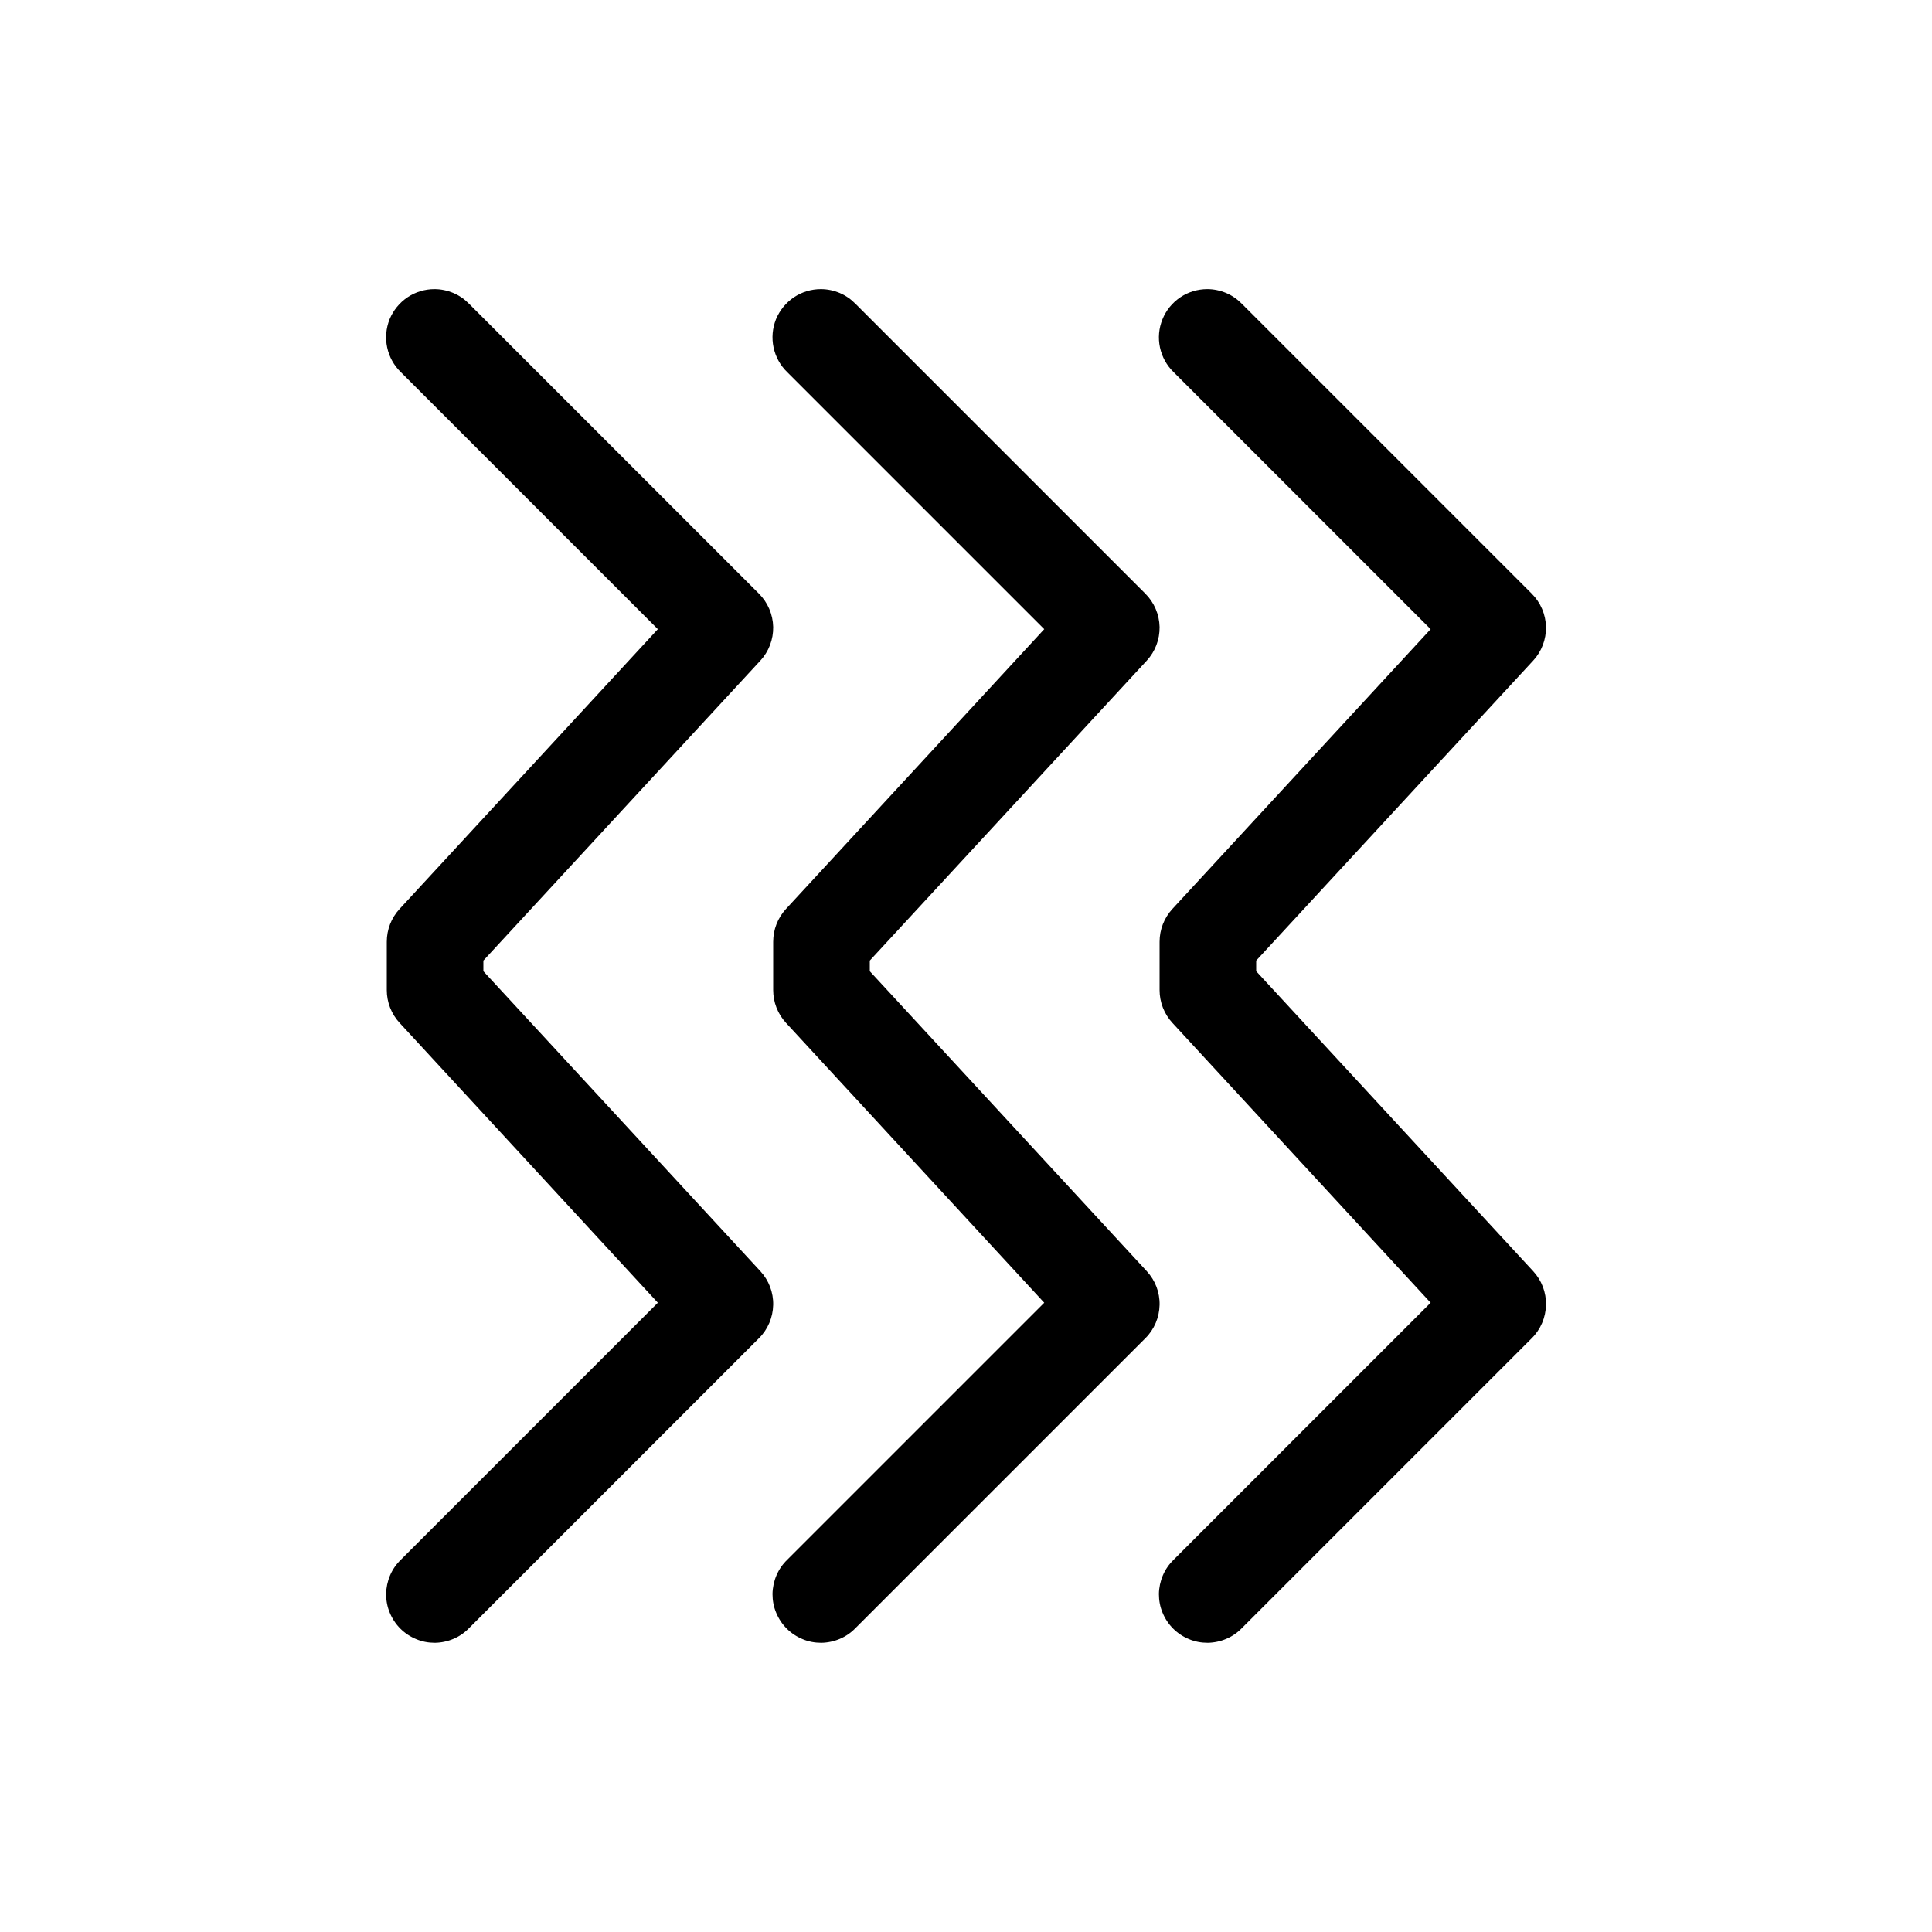 <svg width="20" height="20" viewBox="0 0 20 20" fill="none" xmlns="http://www.w3.org/2000/svg">
<path d="M12.498 2.993C12.398 2.993 12.301 3.022 12.218 3.078C12.135 3.134 12.071 3.213 12.034 3.305C11.996 3.398 11.987 3.499 12.008 3.597C12.029 3.695 12.078 3.784 12.15 3.853L14.81 6.513L12.137 9.409C12.051 9.502 12.004 9.623 12.004 9.749V10.249C12.004 10.375 12.051 10.496 12.137 10.589L14.81 13.486L12.15 16.146C12.102 16.192 12.064 16.247 12.038 16.308C12.012 16.369 11.998 16.435 11.997 16.501C11.997 16.568 12.009 16.634 12.035 16.695C12.06 16.756 12.097 16.812 12.144 16.859C12.191 16.906 12.247 16.943 12.308 16.968C12.369 16.994 12.435 17.006 12.502 17.006C12.568 17.005 12.634 16.991 12.695 16.965C12.756 16.939 12.811 16.901 12.857 16.853L15.857 13.853C15.949 13.762 16.001 13.638 16.004 13.509C16.007 13.379 15.959 13.254 15.871 13.159L13.004 10.054V9.944L15.871 6.839C15.959 6.744 16.006 6.619 16.004 6.49C16.001 6.36 15.948 6.237 15.857 6.146L12.857 3.146C12.81 3.098 12.755 3.059 12.693 3.033C12.631 3.007 12.565 2.993 12.498 2.993Z" fill="currentColor"/>
<path d="M8.498 2.993C8.398 2.993 8.301 3.022 8.218 3.078C8.135 3.134 8.071 3.213 8.033 3.305C7.996 3.398 7.987 3.499 8.008 3.597C8.029 3.695 8.078 3.784 8.15 3.853L10.81 6.513L8.137 9.409C8.051 9.502 8.004 9.623 8.004 9.749V10.249C8.004 10.375 8.051 10.496 8.137 10.589L10.81 13.486L8.15 16.146C8.102 16.192 8.064 16.247 8.038 16.308C8.012 16.369 7.998 16.435 7.997 16.501C7.997 16.568 8.009 16.634 8.035 16.695C8.06 16.756 8.097 16.812 8.144 16.859C8.191 16.906 8.247 16.943 8.308 16.968C8.369 16.994 8.435 17.006 8.502 17.006C8.568 17.005 8.634 16.991 8.695 16.965C8.756 16.939 8.811 16.901 8.857 16.853L11.857 13.853C11.949 13.762 12.001 13.638 12.004 13.509C12.007 13.379 11.959 13.254 11.871 13.159L9.004 10.054V9.944L11.871 6.839C11.959 6.744 12.006 6.619 12.004 6.49C12.001 6.36 11.948 6.237 11.857 6.146L8.857 3.146C8.81 3.098 8.755 3.059 8.693 3.033C8.631 3.007 8.565 2.993 8.498 2.993Z" fill="currentColor"/>
<path d="M4.498 2.993C4.398 2.993 4.301 3.022 4.218 3.078C4.135 3.134 4.071 3.213 4.033 3.305C3.996 3.398 3.987 3.499 4.008 3.597C4.029 3.695 4.078 3.784 4.15 3.853L6.81 6.513L4.137 9.409C4.051 9.502 4.004 9.623 4.004 9.749V10.249C4.004 10.375 4.051 10.496 4.137 10.589L6.81 13.486L4.15 16.146C4.102 16.192 4.064 16.247 4.038 16.308C4.012 16.369 3.998 16.435 3.997 16.501C3.997 16.568 4.009 16.634 4.035 16.695C4.06 16.756 4.097 16.812 4.144 16.859C4.191 16.906 4.247 16.943 4.308 16.968C4.369 16.994 4.435 17.006 4.502 17.006C4.568 17.005 4.634 16.991 4.695 16.965C4.756 16.939 4.811 16.901 4.857 16.853L7.857 13.853C7.949 13.762 8.001 13.638 8.004 13.509C8.007 13.379 7.959 13.254 7.871 13.159L5.004 10.054V9.944L7.871 6.839C7.959 6.744 8.006 6.619 8.004 6.49C8.001 6.36 7.948 6.237 7.857 6.146L4.857 3.146C4.81 3.098 4.755 3.059 4.693 3.033C4.631 3.007 4.565 2.993 4.498 2.993Z" fill="currentColor"/>
</svg>
